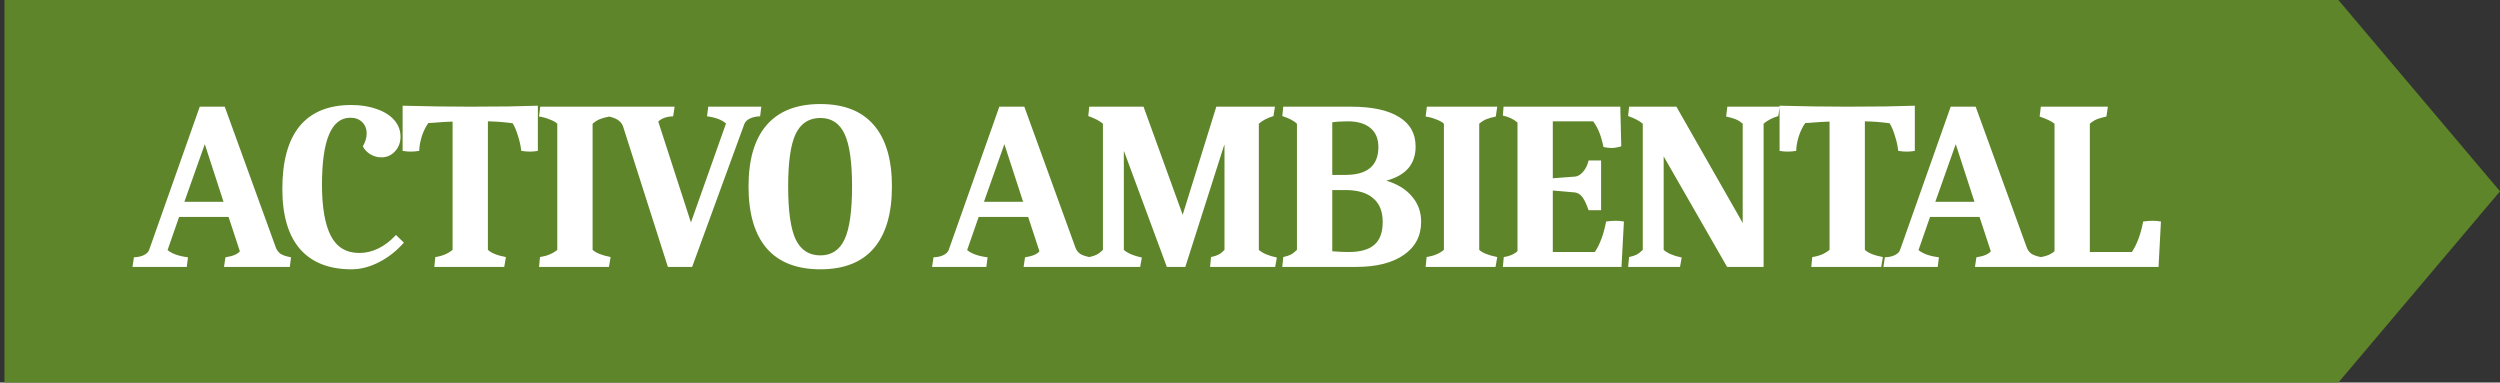 <svg width="281" height="43" viewBox="0 0 281 43" fill="none" xmlns="http://www.w3.org/2000/svg">
<rect x="0" y="0" width="281" height="43" fill="#333333" stroke="none"/>
<path d="M262.832 43L0.5 43L0.5 21.5L0.5 0L262.832 0L281.001 21.5L262.832 43Z" fill="#5E852A"/>
<path d="M15.054 28.92C15.504 28.902 15.873 28.821 16.161 28.677C16.467 28.533 16.665 28.344 16.755 28.11L22.452 11.991H25.26L31.011 27.84C31.119 28.128 31.299 28.362 31.551 28.542C31.821 28.704 32.208 28.83 32.712 28.92L32.577 30H25.179L25.341 28.92C26.169 28.794 26.709 28.569 26.961 28.245L25.692 24.384H20.13L18.834 28.11C19.338 28.524 20.103 28.794 21.129 28.92L20.994 30H14.892L15.054 28.92ZM25.125 22.683L23.019 16.203L20.724 22.683H25.125ZM39.511 30.27C36.973 30.27 35.038 29.505 33.706 27.975C32.392 26.445 31.735 24.195 31.735 21.225C31.735 18.111 32.383 15.762 33.679 14.178C34.993 12.594 36.928 11.802 39.484 11.802C40.564 11.802 41.518 11.955 42.346 12.261C43.192 12.549 43.849 12.963 44.317 13.503C44.785 14.043 45.019 14.664 45.019 15.366C45.019 16.014 44.812 16.563 44.398 17.013C43.984 17.463 43.471 17.688 42.859 17.688C42.427 17.688 42.013 17.571 41.617 17.337C41.239 17.103 40.96 16.806 40.78 16.446C41.068 15.96 41.212 15.483 41.212 15.015C41.212 14.475 41.041 14.043 40.699 13.719C40.375 13.395 39.934 13.233 39.376 13.233C37.252 13.233 36.19 15.744 36.19 20.766C36.19 23.304 36.523 25.221 37.189 26.517C37.855 27.795 38.926 28.434 40.402 28.434C41.122 28.434 41.833 28.263 42.535 27.921C43.237 27.579 43.894 27.075 44.506 26.409L45.397 27.273C44.551 28.227 43.606 28.965 42.562 29.487C41.536 30.009 40.519 30.27 39.511 30.27ZM48.927 28.893C49.701 28.785 50.349 28.515 50.871 28.083V13.665C50.241 13.683 49.512 13.728 48.684 13.8L48.144 13.827C47.856 14.223 47.613 14.718 47.415 15.312C47.235 15.888 47.136 16.437 47.118 16.959C46.794 17.013 46.47 17.04 46.146 17.04C45.858 17.04 45.561 17.013 45.255 16.959V11.883C48.027 11.955 50.556 11.991 52.842 11.991C54.21 11.991 55.641 11.982 57.135 11.964C58.647 11.928 59.754 11.901 60.456 11.883V16.959C60.168 17.013 59.871 17.04 59.565 17.04C59.241 17.04 58.917 17.013 58.593 16.959C58.521 16.365 58.395 15.798 58.215 15.258C58.053 14.7 57.855 14.232 57.621 13.854C56.721 13.728 55.794 13.656 54.84 13.638V28.083C55.218 28.443 55.893 28.713 56.865 28.893L56.676 30H48.819L48.927 28.893ZM60.695 28.893C61.505 28.767 62.153 28.497 62.639 28.083V13.908C62.459 13.728 62.171 13.566 61.775 13.422C61.379 13.26 60.983 13.152 60.587 13.098L60.722 11.991H68.633L68.471 13.098C68.039 13.188 67.688 13.287 67.418 13.395C67.148 13.503 66.878 13.674 66.608 13.908V28.083C66.968 28.425 67.643 28.695 68.633 28.893L68.444 30H60.587L60.695 28.893ZM70.047 14.259C69.849 13.629 69.264 13.233 68.292 13.071L68.427 11.991H75.825L75.663 13.071C74.907 13.107 74.349 13.305 73.989 13.665L77.661 25.005L81.603 13.881C81.135 13.467 80.424 13.197 79.47 13.071L79.605 11.991H85.572L85.437 13.071C84.969 13.089 84.573 13.179 84.249 13.341C83.943 13.503 83.745 13.71 83.655 13.962L77.796 30H75.069L70.047 14.259ZM92.207 30.27C89.543 30.27 87.527 29.478 86.159 27.894C84.809 26.31 84.134 23.997 84.134 20.955C84.134 17.931 84.809 15.636 86.159 14.07C87.527 12.486 89.543 11.694 92.207 11.694C94.871 11.694 96.878 12.486 98.228 14.07C99.578 15.636 100.253 17.931 100.253 20.955C100.253 23.997 99.578 26.31 98.228 27.894C96.878 29.478 94.871 30.27 92.207 30.27ZM92.207 28.704C93.467 28.704 94.376 28.101 94.934 26.895C95.492 25.689 95.771 23.709 95.771 20.955C95.771 18.219 95.492 16.257 94.934 15.069C94.376 13.863 93.467 13.26 92.207 13.26C90.929 13.26 90.002 13.863 89.426 15.069C88.868 16.257 88.589 18.219 88.589 20.955C88.589 23.709 88.868 25.689 89.426 26.895C90.002 28.101 90.929 28.704 92.207 28.704ZM104.927 28.92C105.377 28.902 105.746 28.821 106.034 28.677C106.34 28.533 106.538 28.344 106.628 28.11L112.325 11.991H115.133L120.884 27.84C120.992 28.128 121.172 28.362 121.424 28.542C121.694 28.704 122.081 28.83 122.585 28.92L122.45 30H115.052L115.214 28.92C116.042 28.794 116.582 28.569 116.834 28.245L115.565 24.384H110.003L108.707 28.11C109.211 28.524 109.976 28.794 111.002 28.92L110.867 30H104.765L104.927 28.92ZM114.998 22.683L112.892 16.203L110.597 22.683H114.998ZM122.431 28.893C122.773 28.821 123.052 28.731 123.268 28.623C123.484 28.515 123.718 28.335 123.97 28.083V13.908C123.592 13.584 123.043 13.296 122.323 13.044L122.431 11.991H128.533L132.934 24.141L136.714 11.991H143.302L143.14 13.044C142.438 13.26 141.889 13.548 141.493 13.908V28.083C141.907 28.461 142.582 28.749 143.518 28.947L143.329 30H136.012L136.12 28.893C136.462 28.821 136.741 28.731 136.957 28.623C137.173 28.515 137.398 28.335 137.632 28.083V16.284H137.605L133.231 30H131.152L126.346 17.013H126.319V28.083C126.733 28.461 127.408 28.749 128.344 28.947L128.155 30H122.323L122.431 28.893ZM144.238 28.893C144.58 28.821 144.859 28.731 145.075 28.623C145.309 28.497 145.543 28.317 145.777 28.083V13.908C145.453 13.584 144.904 13.296 144.13 13.044L144.238 11.991H151.852C154.21 11.991 156.01 12.378 157.252 13.152C158.494 13.908 159.115 15.015 159.115 16.473C159.115 17.463 158.836 18.282 158.278 18.93C157.72 19.56 156.901 20.019 155.821 20.307C157.081 20.685 158.044 21.279 158.71 22.089C159.394 22.881 159.736 23.826 159.736 24.924C159.736 26.508 159.088 27.75 157.792 28.65C156.496 29.55 154.714 30 152.446 30H144.13L144.238 28.893ZM151.231 19.659C153.697 19.659 154.93 18.615 154.93 16.527C154.93 15.591 154.633 14.88 154.039 14.394C153.445 13.89 152.599 13.638 151.501 13.638C150.817 13.638 150.232 13.674 149.746 13.746V19.659H151.231ZM151.582 28.326C152.896 28.326 153.859 28.056 154.471 27.516C155.101 26.976 155.416 26.121 155.416 24.951C155.416 23.763 155.056 22.872 154.336 22.278C153.634 21.666 152.59 21.36 151.204 21.36H149.746V28.245C150.448 28.299 151.06 28.326 151.582 28.326ZM160.351 28.893C161.161 28.767 161.809 28.497 162.295 28.083V13.908C162.115 13.728 161.827 13.566 161.431 13.422C161.035 13.26 160.639 13.152 160.243 13.098L160.378 11.991H168.289L168.127 13.098C167.695 13.188 167.344 13.287 167.074 13.395C166.804 13.503 166.534 13.674 166.264 13.908V28.083C166.624 28.425 167.299 28.695 168.289 28.893L168.1 30H160.243L160.351 28.893ZM169.027 28.893C169.315 28.857 169.612 28.776 169.918 28.65C170.224 28.506 170.44 28.362 170.566 28.218V13.773C170.134 13.395 169.585 13.134 168.919 12.99L169 11.991H182.122L182.23 16.446C181.816 16.572 181.438 16.635 181.096 16.635C180.916 16.635 180.628 16.599 180.232 16.527C180.088 15.843 179.926 15.285 179.746 14.853C179.566 14.403 179.341 13.998 179.071 13.638H174.535V20.037L177.046 19.848C177.37 19.812 177.667 19.632 177.937 19.308C178.225 18.984 178.432 18.561 178.558 18.039H179.962V23.628H178.558C178.306 22.908 178.063 22.404 177.829 22.116C177.595 21.828 177.325 21.666 177.019 21.63L174.535 21.414V28.326H179.26C179.836 27.462 180.259 26.319 180.529 24.897C180.907 24.843 181.276 24.816 181.636 24.816C181.942 24.816 182.239 24.843 182.527 24.897L182.257 30H168.919L169.027 28.893ZM183.109 28.893C183.451 28.821 183.73 28.731 183.946 28.623C184.162 28.515 184.396 28.335 184.648 28.083V13.908C184.27 13.584 183.721 13.296 183.001 13.044L183.109 11.991H188.428L195.88 25.059V13.908C195.61 13.674 195.34 13.503 195.07 13.395C194.8 13.287 194.449 13.188 194.017 13.098L194.152 11.991H200.038L199.876 13.044C199.174 13.26 198.625 13.548 198.229 13.908V30H194.125L186.997 17.58V28.083C187.411 28.461 188.086 28.749 189.022 28.947L188.833 30H183.001L183.109 28.893ZM203.697 28.893C204.471 28.785 205.119 28.515 205.641 28.083V13.665C205.011 13.683 204.282 13.728 203.454 13.8L202.914 13.827C202.626 14.223 202.383 14.718 202.185 15.312C202.005 15.888 201.906 16.437 201.888 16.959C201.564 17.013 201.24 17.04 200.916 17.04C200.628 17.04 200.331 17.013 200.025 16.959V11.883C202.797 11.955 205.326 11.991 207.612 11.991C208.98 11.991 210.411 11.982 211.905 11.964C213.417 11.928 214.524 11.901 215.226 11.883V16.959C214.938 17.013 214.641 17.04 214.335 17.04C214.011 17.04 213.687 17.013 213.363 16.959C213.291 16.365 213.165 15.798 212.985 15.258C212.823 14.7 212.625 14.232 212.391 13.854C211.491 13.728 210.564 13.656 209.61 13.638V28.083C209.988 28.443 210.663 28.713 211.635 28.893L211.446 30H203.589L203.697 28.893ZM211.86 28.92C212.31 28.902 212.679 28.821 212.967 28.677C213.273 28.533 213.471 28.344 213.561 28.11L219.258 11.991H222.066L227.817 27.84C227.925 28.128 228.105 28.362 228.357 28.542C228.627 28.704 229.014 28.83 229.518 28.92L229.383 30H221.985L222.147 28.92C222.975 28.794 223.515 28.569 223.767 28.245L222.498 24.384H216.936L215.64 28.11C216.144 28.524 216.909 28.794 217.935 28.92L217.8 30H211.698L211.86 28.92ZM221.931 22.683L219.825 16.203L217.53 22.683H221.931ZM229.39 28.893C229.678 28.857 229.975 28.776 230.281 28.65C230.587 28.506 230.803 28.362 230.929 28.218V13.908C230.641 13.656 230.083 13.386 229.255 13.098L229.39 11.991H236.923L236.761 13.098C236.329 13.188 235.978 13.287 235.708 13.395C235.438 13.503 235.168 13.674 234.898 13.908V28.326H239.623C240.199 27.462 240.622 26.319 240.892 24.897C241.252 24.843 241.621 24.816 241.999 24.816C242.287 24.816 242.584 24.843 242.89 24.897L242.62 30H229.282L229.39 28.893Z" fill="white"/>
</svg>
